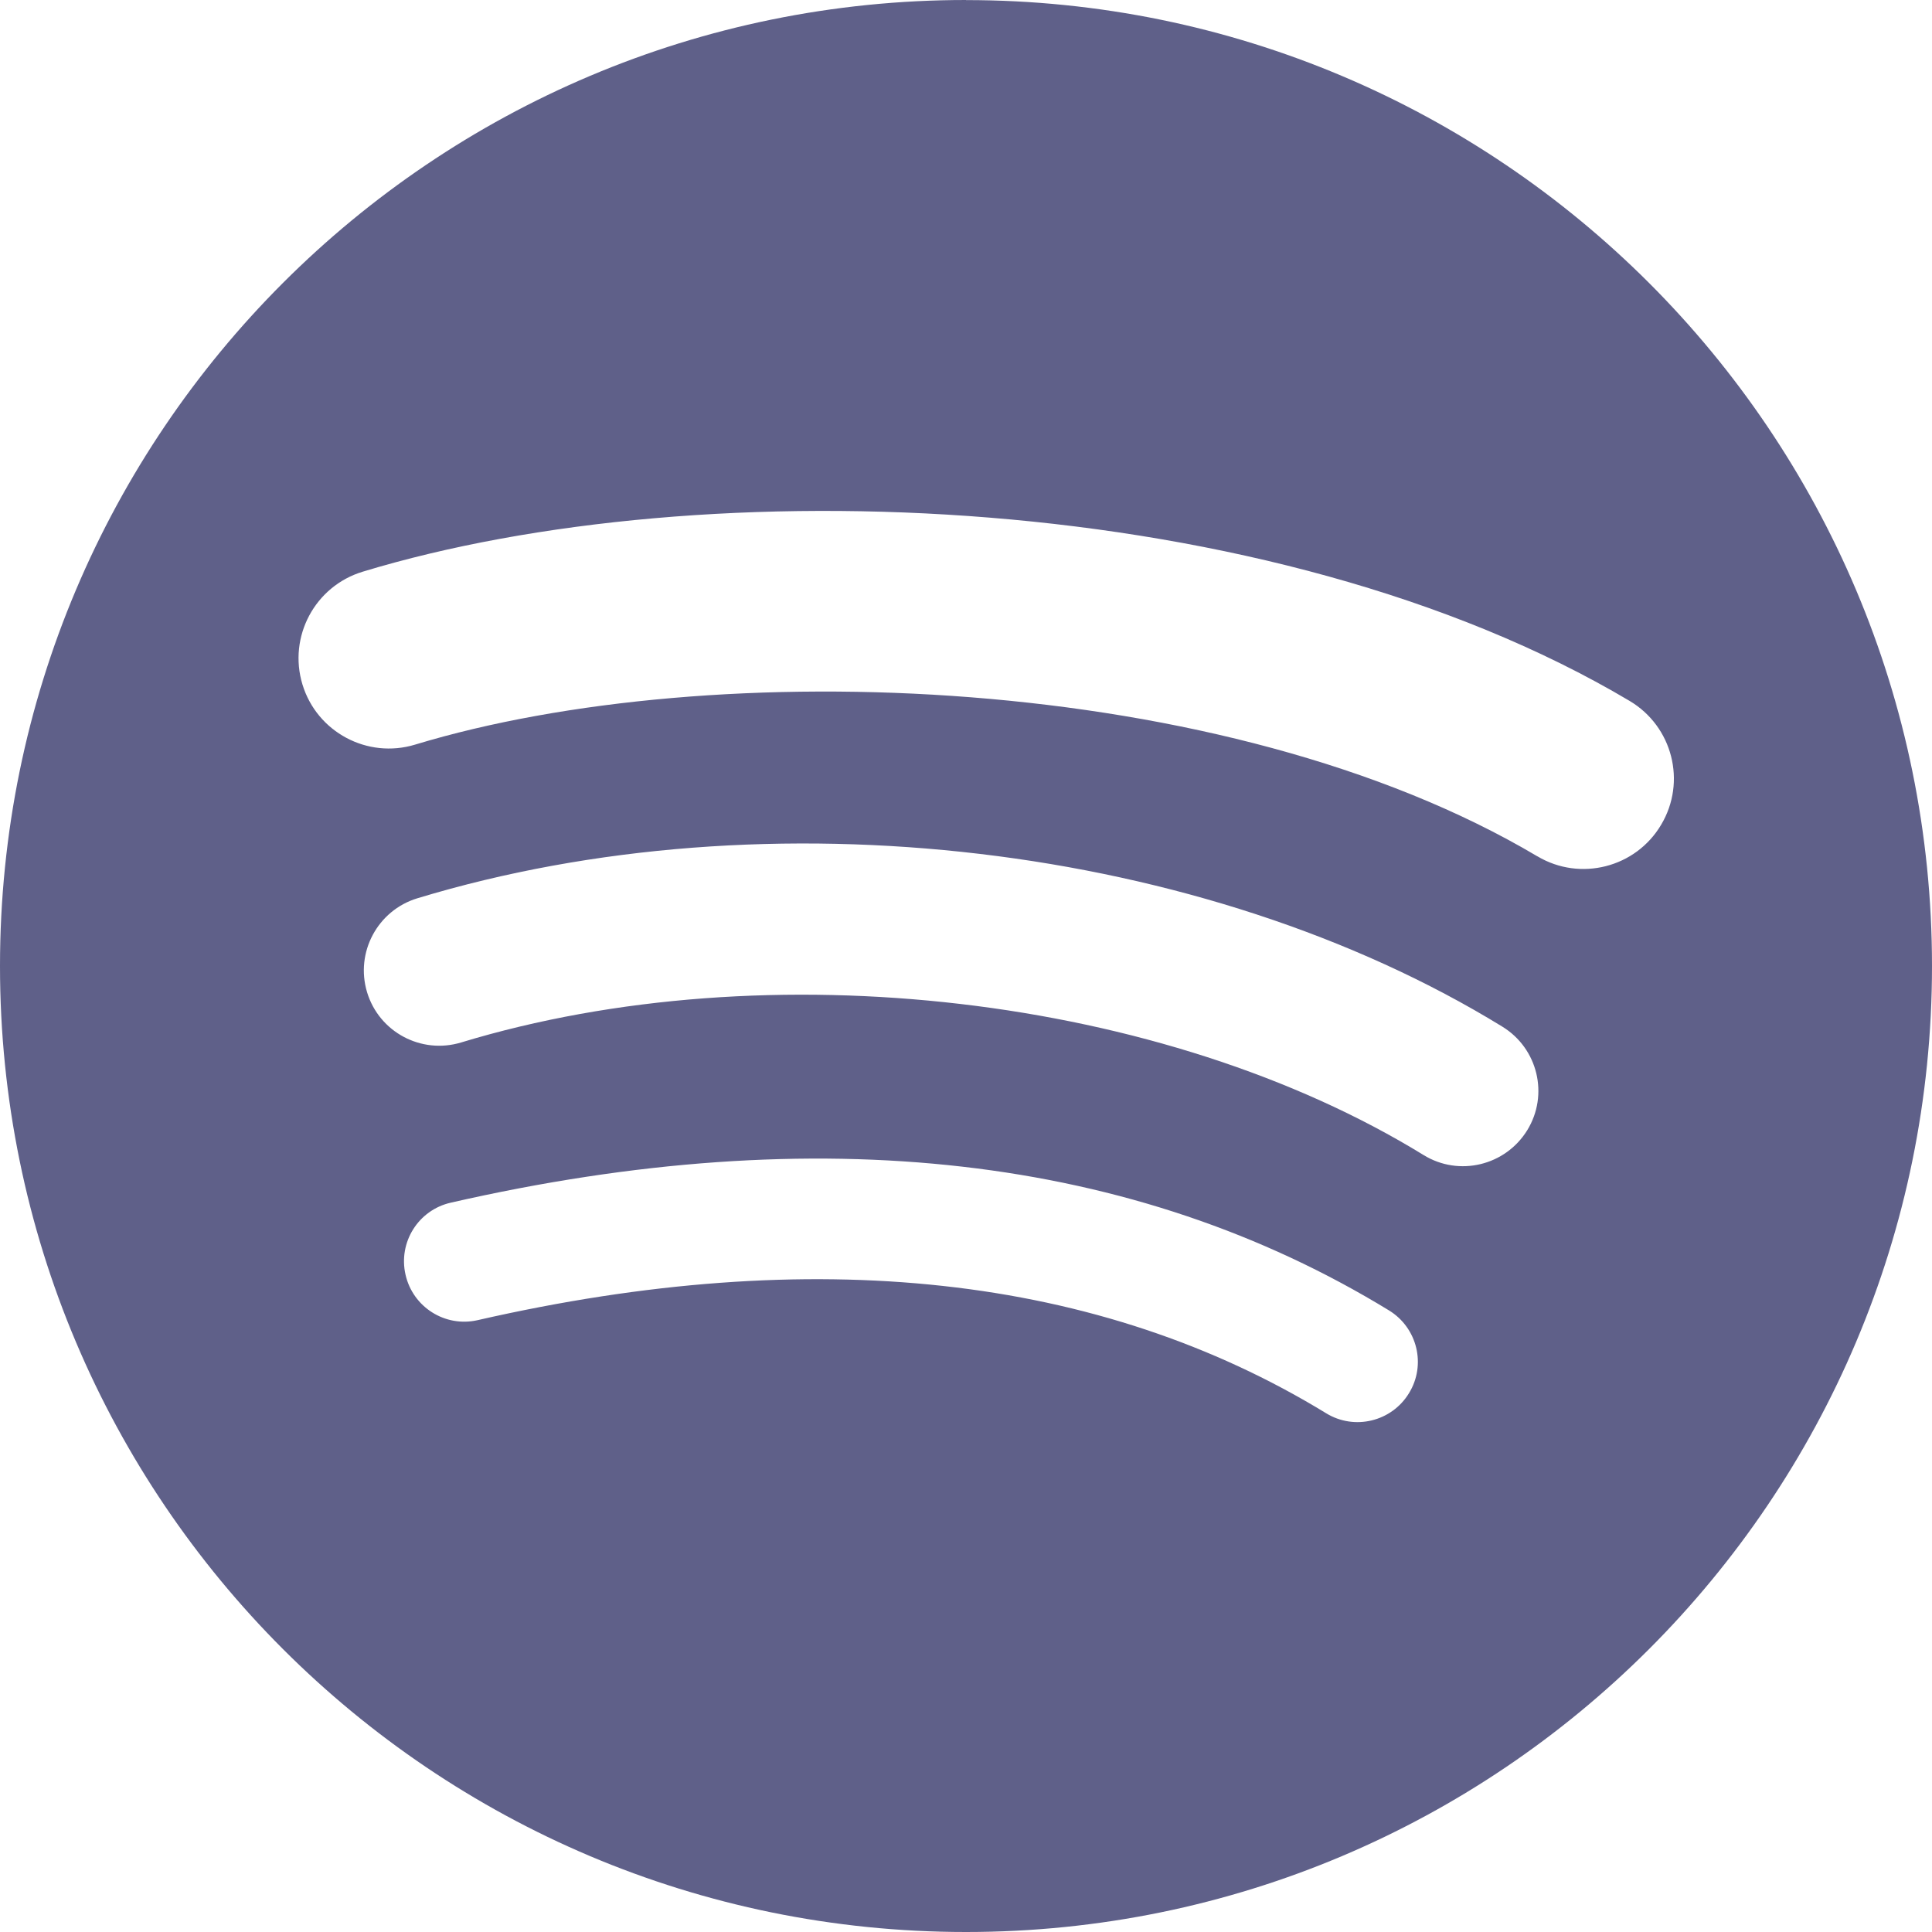 <svg width="22" height="22" viewBox="0 0 22 22" fill="none" xmlns="http://www.w3.org/2000/svg">
<path d="M11 0C4.925 0 0 4.925 0 11C0 17.075 4.925 22 11 22C17.076 22 22 17.075 22 11C22 4.925 17.076 0.001 11 0.001L11 0ZM16.044 15.865C15.847 16.188 15.424 16.291 15.101 16.093C12.519 14.515 9.267 14.158 5.438 15.033C5.069 15.117 4.702 14.885 4.618 14.516C4.533 14.147 4.763 13.779 5.133 13.695C9.323 12.738 12.918 13.15 15.817 14.922C16.14 15.12 16.243 15.542 16.044 15.865ZM17.391 12.87C17.142 13.274 16.614 13.401 16.211 13.153C13.255 11.335 8.747 10.809 5.25 11.871C4.796 12.008 4.317 11.752 4.18 11.299C4.043 10.846 4.299 10.367 4.752 10.229C8.747 9.017 13.713 9.605 17.108 11.691C17.512 11.939 17.639 12.467 17.391 12.87ZM17.506 9.751C13.961 7.645 8.112 7.452 4.727 8.479C4.184 8.644 3.609 8.337 3.444 7.794C3.279 7.25 3.586 6.675 4.13 6.51C8.015 5.33 14.475 5.558 18.556 7.981C19.046 8.272 19.207 8.903 18.916 9.391C18.627 9.88 17.994 10.041 17.507 9.751H17.506Z" fill="#5F6089"/>
</svg>
